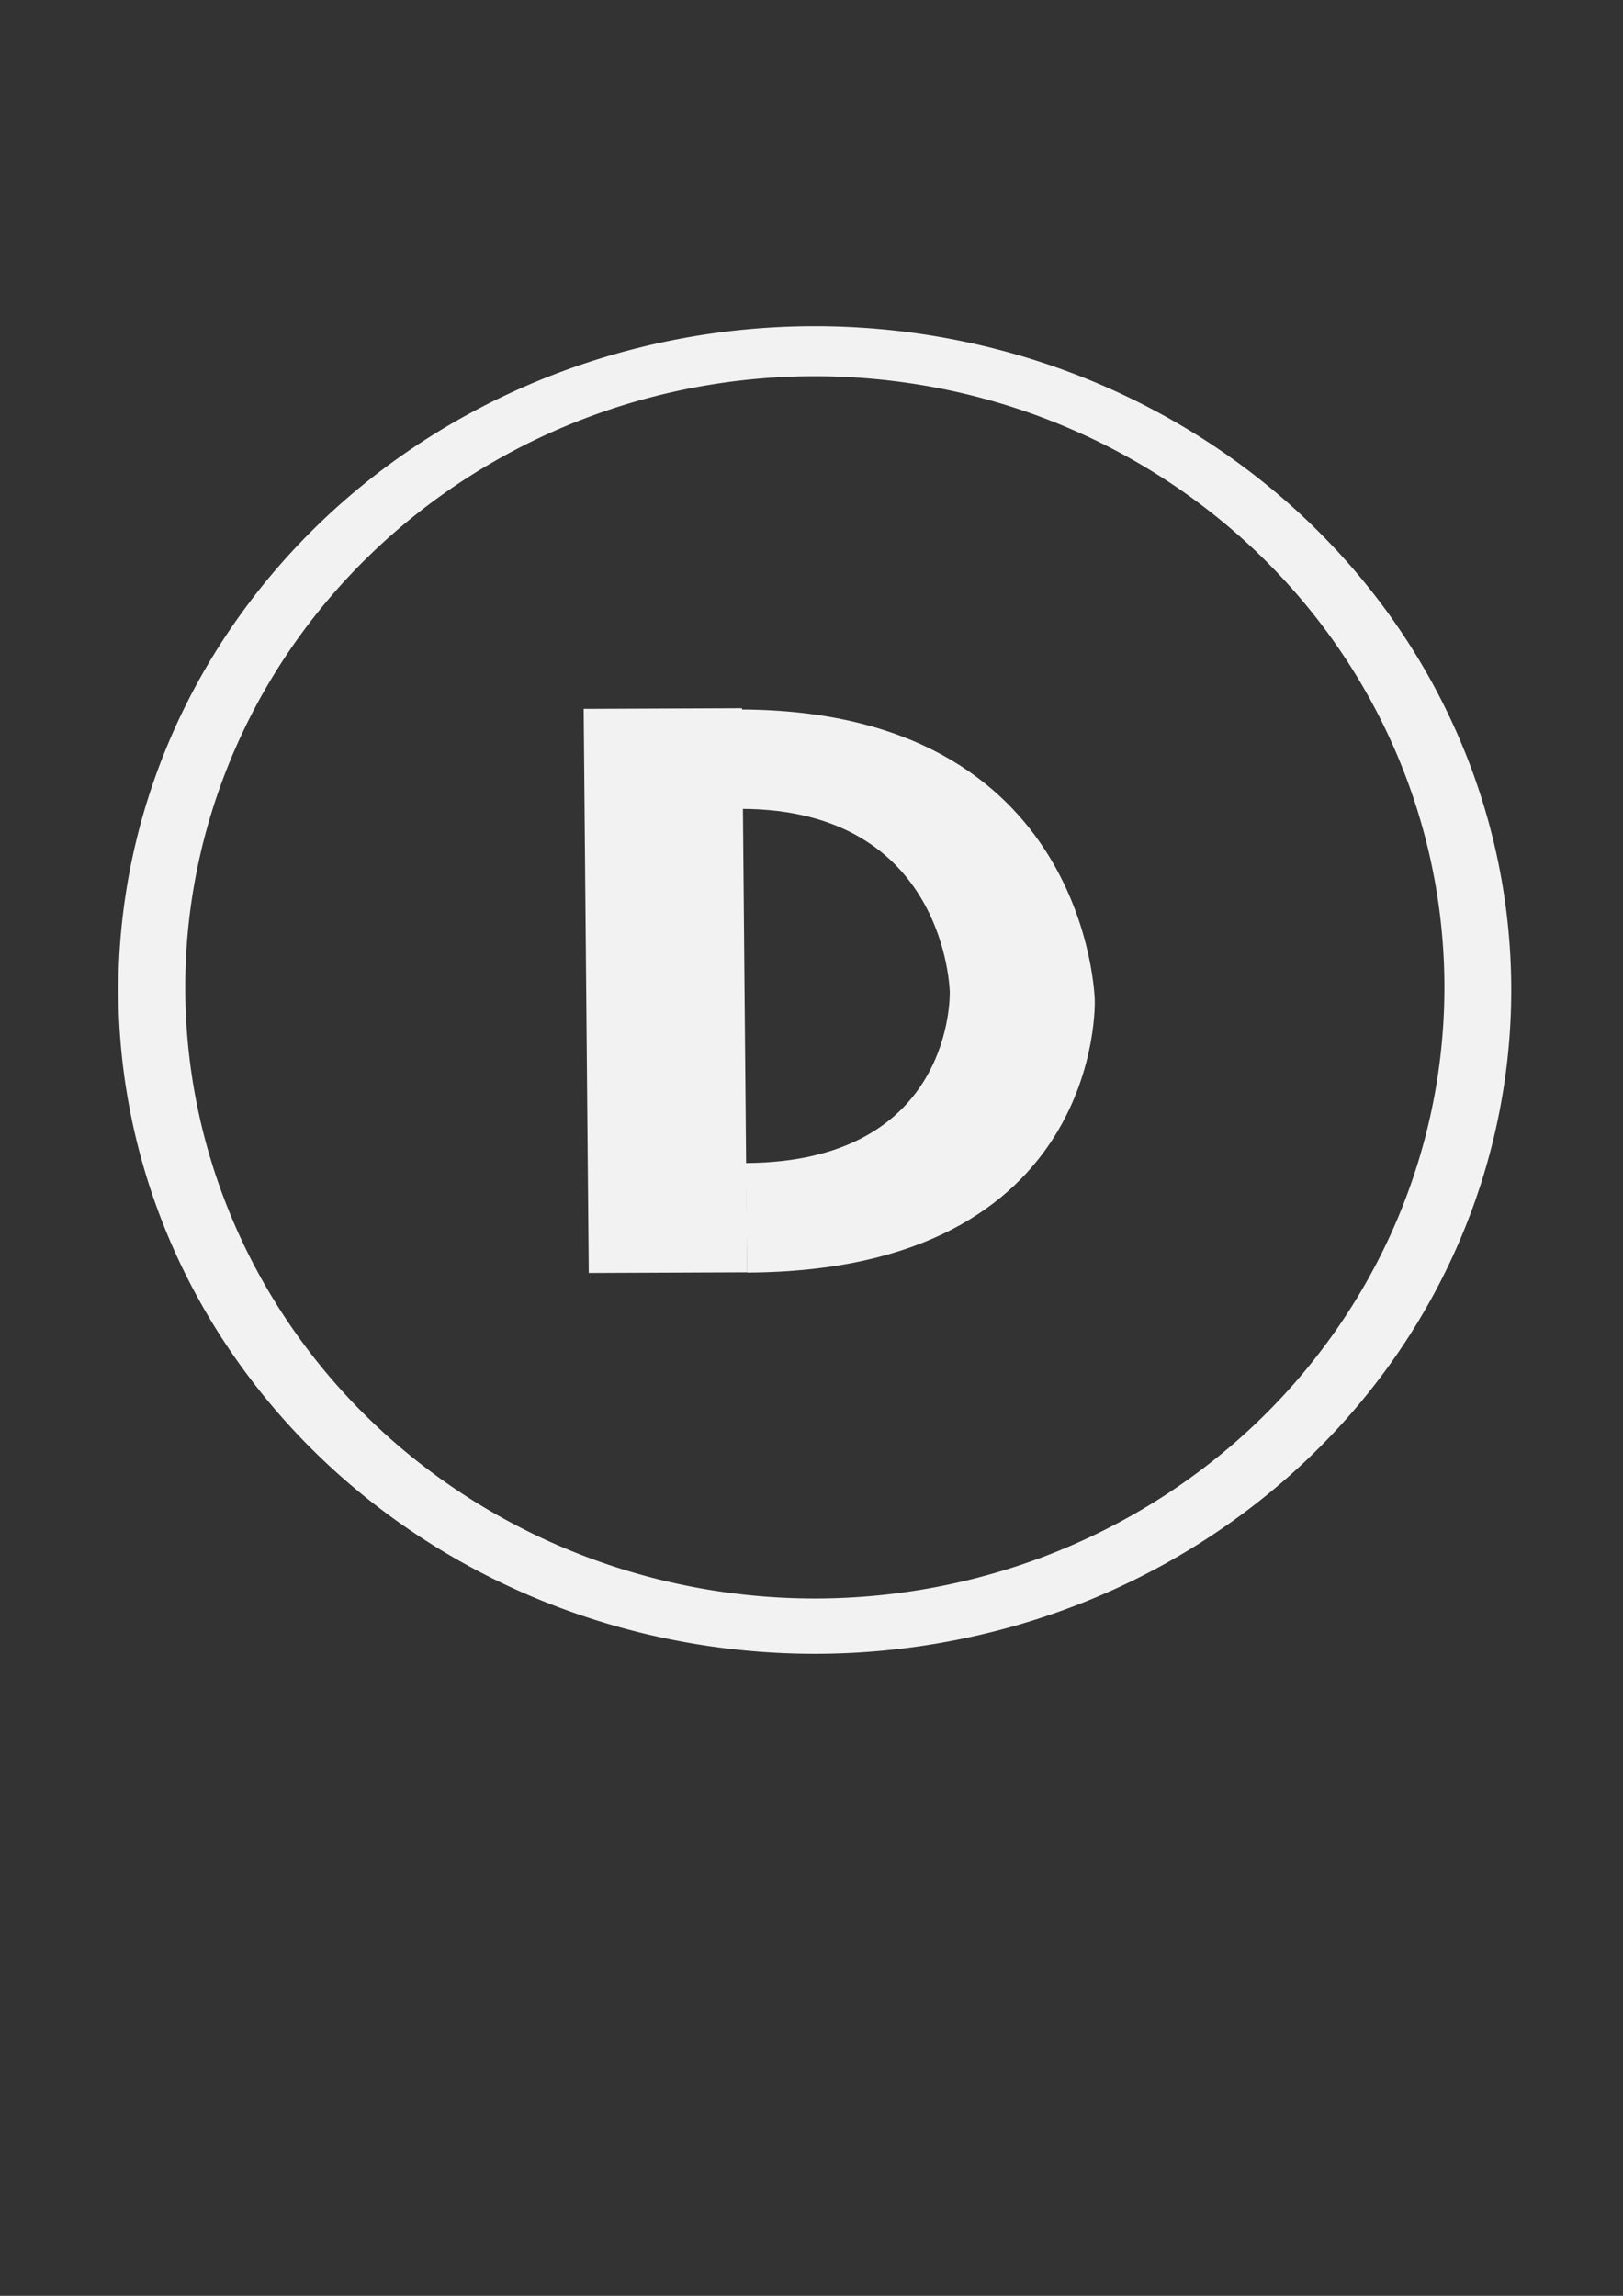 <?xml version="1.0" encoding="UTF-8" standalone="no"?>
<!-- Created with Inkscape (http://www.inkscape.org/) -->

<svg
   xmlns:dc="http://purl.org/dc/elements/1.1/"
   xmlns:cc="http://creativecommons.org/ns#"
   xmlns:rdf="http://www.w3.org/1999/02/22-rdf-syntax-ns#"
   xmlns:svg="http://www.w3.org/2000/svg"
   xmlns="http://www.w3.org/2000/svg"
   xmlns:sodipodi="http://sodipodi.sourceforge.net/DTD/sodipodi-0.dtd"
   xmlns:inkscape="http://www.inkscape.org/namespaces/inkscape"
   width="210mm"
   height="297mm"
   viewBox="0 0 744.094 1052.362"
   id="svg2"
   version="1.1"
   inkscape:version="0.91 r13725"
   sodipodi:docname="DesertBtn.svg">
  <rect x="0" y="0" width="744.094" height="1052.362" fill="#333333" stroke="none"/>
  <defs
     id="defs4">
    <inkscape:perspective
       sodipodi:type="inkscape:persp3d"
       inkscape:vp_x="0 : 526.1811 : 1"
       inkscape:vp_y="0 : 1000 : 0"
       inkscape:vp_z="744.09449 : 526.1811 : 1"
       inkscape:persp3d-origin="372.04724 : 350.7874 : 1"
       id="perspective3405" />
  </defs>
  <sodipodi:namedview
     id="base"
     pagecolor="#ffffff"
     bordercolor="#666666"
     borderopacity="1.0"
     inkscape:pageopacity="0.0"
     inkscape:pageshadow="2"
     inkscape:zoom="0.49497475"
     inkscape:cx="613.55053"
     inkscape:cy="690.43921"
     inkscape:document-units="px"
     inkscape:current-layer="layer1"
     showgrid="false"
     inkscape:window-width="1920"
     inkscape:window-height="1017"
     inkscape:window-x="-8"
     inkscape:window-y="-8"
     inkscape:window-maximized="1" />
  <g
     inkscape:label="Layer 1"
     inkscape:groupmode="layer"
     id="layer1">
    <path
       inkscape:connector-curvature="0"
       style="fill:#f2f2f2;fill-opacity:1"
       d="M 373.572,149.506 A 319.286,304.286 0 0 0 54.285,453.791 319.286,304.286 0 0 0 373.572,758.076 319.286,304.286 0 0 0 692.857,453.791 319.286,304.286 0 0 0 373.572,149.506 Z m 0,22.941 A 288.644,280.136 0 0 1 662.215,452.584 288.644,280.136 0 0 1 373.572,732.719 288.644,280.136 0 0 1 84.928,452.584 288.644,280.136 0 0 1 373.572,172.447 Z"
       id="path3385" />
    <rect
       style="fill:#f2f2f2;fill-opacity:1"
       id="rect3439-2"
       width="258.578"
       height="72.594"
       x="325.991"
       y="-337.259"
       transform="matrix(0.009,1,-1,0.004,0,0)"
       inkscape:transform-center-x="59.372755"
       inkscape:transform-center-y="19.999996"
       ry="0" />
    <path
       id="path4721-1"
       style="fill:#f2f2f2;fill-rule:evenodd;stroke:none;stroke-width:0.603px;stroke-linecap:butt;stroke-linejoin:miter;stroke-opacity:1"
       d="m 339.952,370.78 c 94.012,0.225 95.478,83.868 95.478,83.868 0,0 2.513,78.023 -93.593,78.473 m -2.558,-207.904 c 160.141,0.357 162.638,133.346 162.638,133.346 0,0 4.28,124.054 -159.428,124.769"
       inkscape:connector-curvature="0" />
  </g>
</svg>
